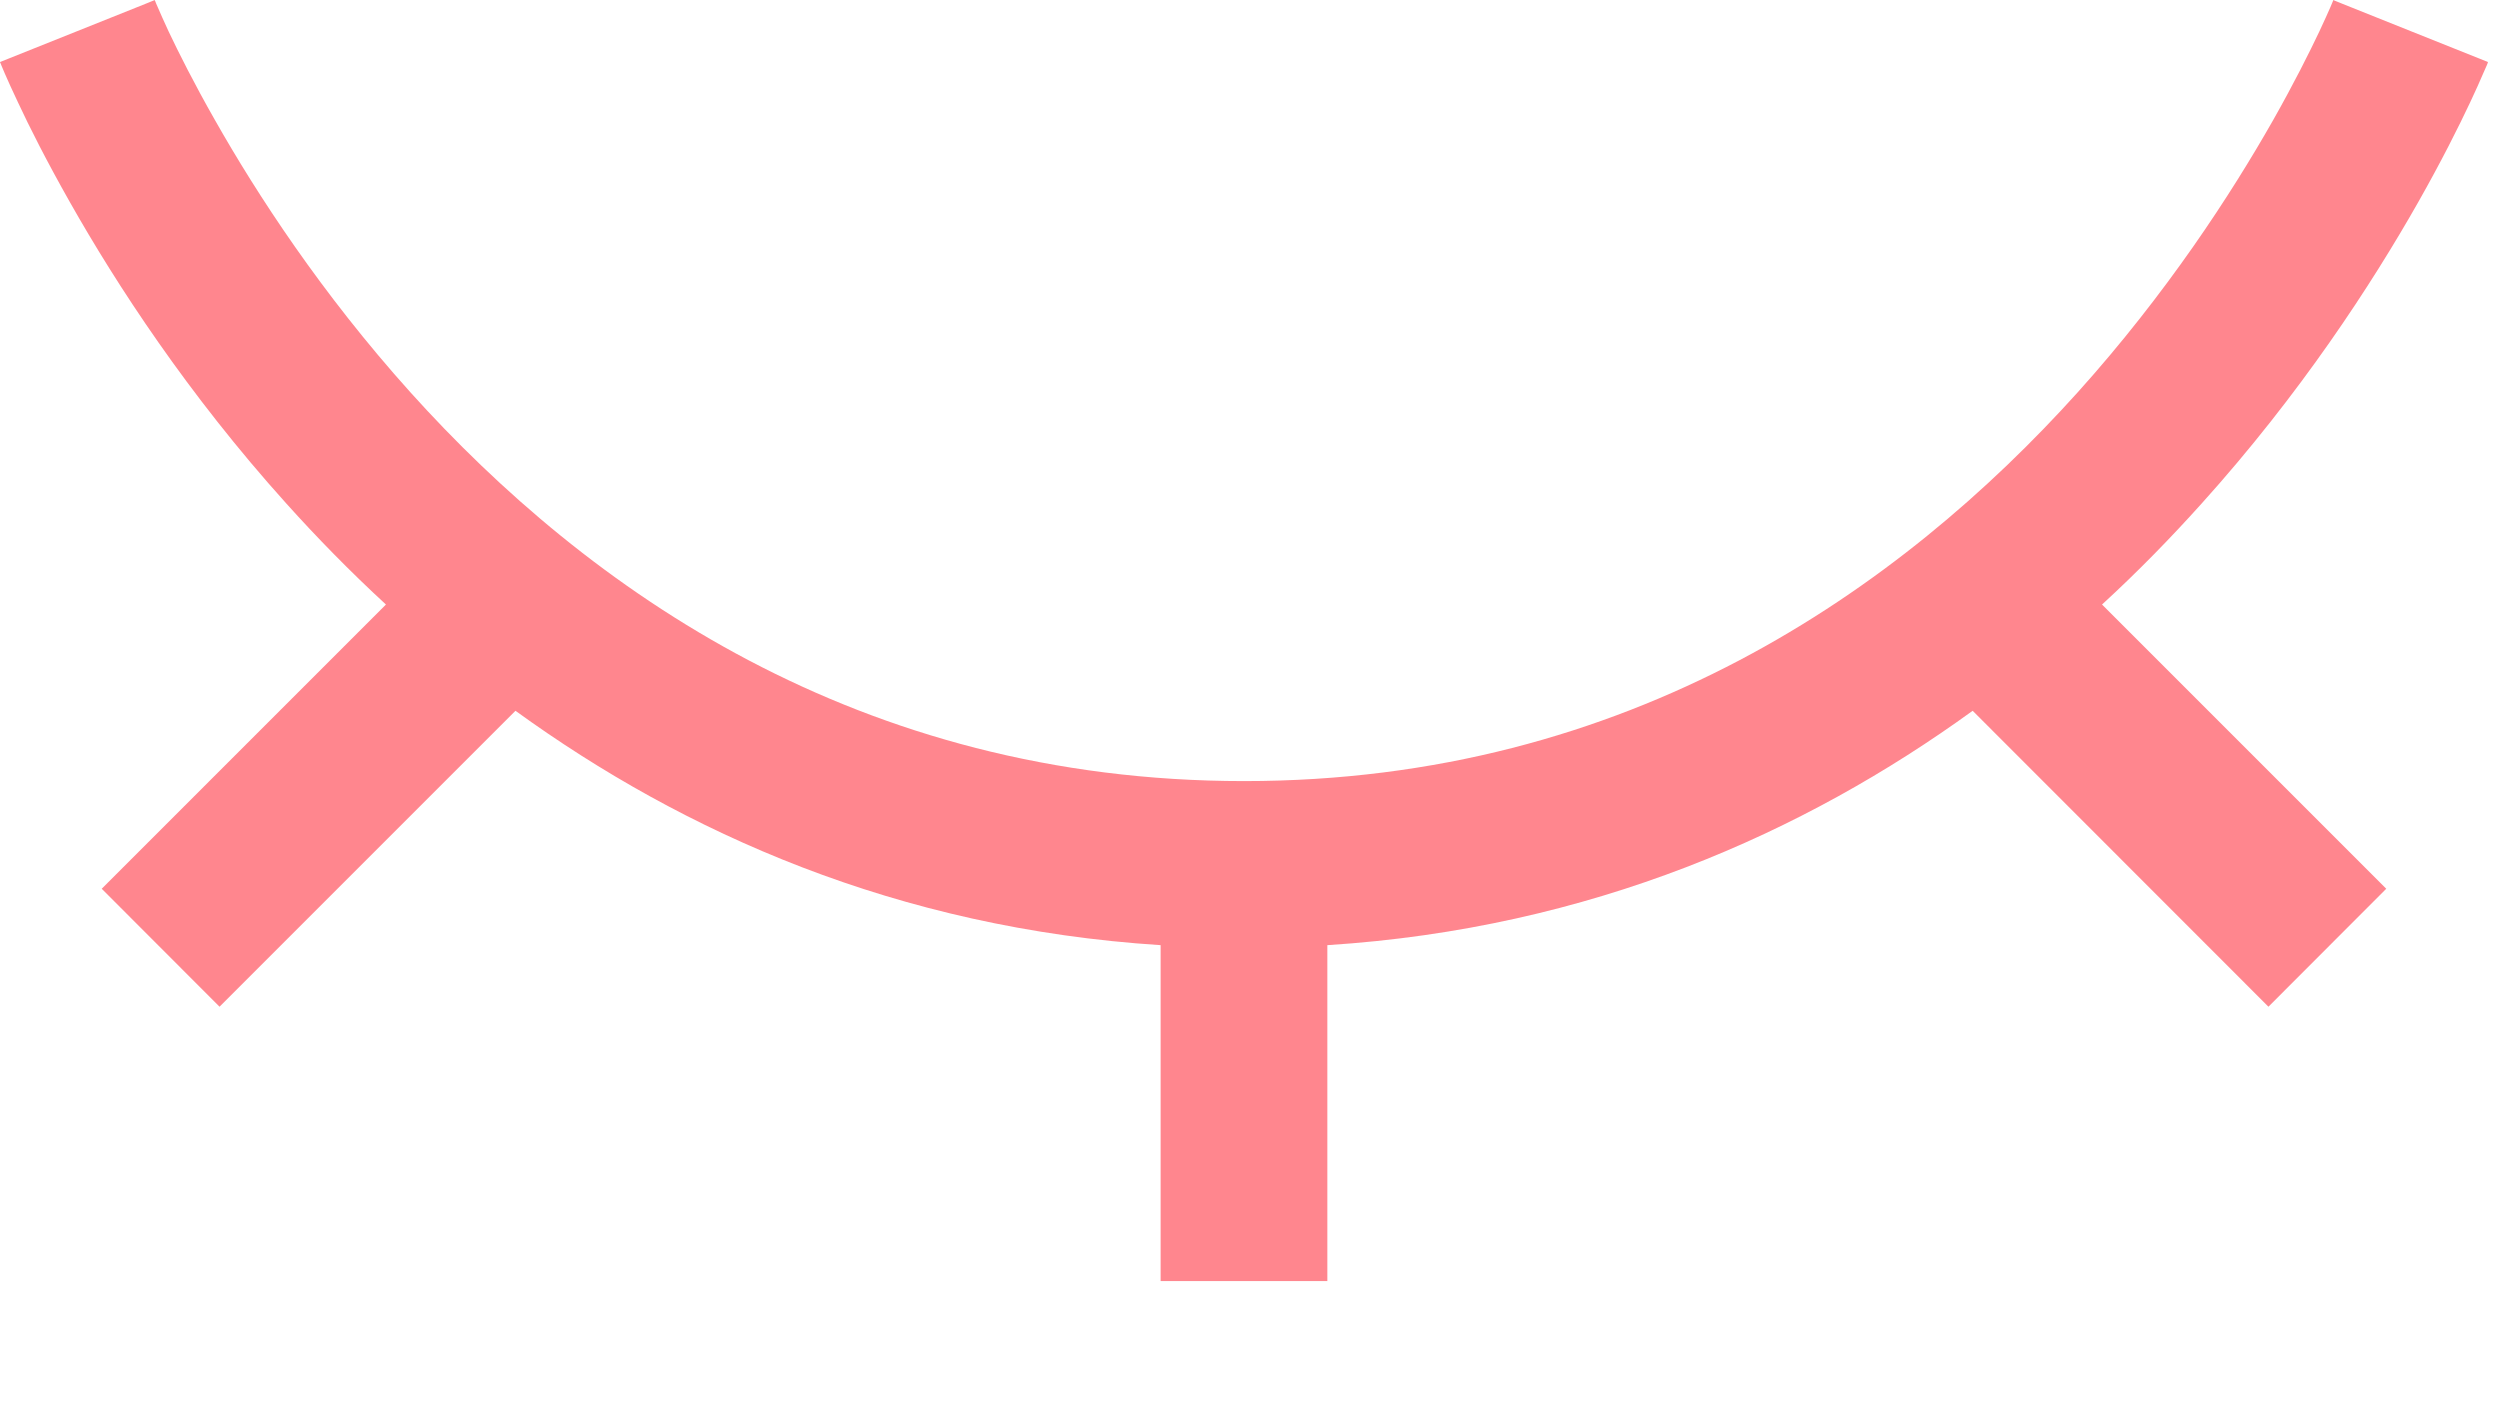 <svg width="16" height="9" viewBox="0 0 16 9" fill="none" xmlns="http://www.w3.org/2000/svg">
<path fill-rule="evenodd" clip-rule="evenodd" d="M2.625 2.509C3.76 3.77 5.493 4.999 7.962 4.999C10.43 4.999 12.163 3.77 13.299 2.509C13.867 1.877 14.278 1.244 14.548 0.769C14.682 0.532 14.78 0.336 14.844 0.201C14.876 0.133 14.899 0.081 14.914 0.047C14.921 0.03 14.926 0.017 14.93 0.009L14.933 0.001L14.933 0C14.933 0.001 14.933 0.001 15.428 0.199C15.924 0.397 15.923 0.397 15.923 0.397L15.923 0.398L15.922 0.4L15.921 0.404L15.915 0.419C15.909 0.431 15.902 0.449 15.892 0.471C15.873 0.515 15.846 0.577 15.809 0.655C15.735 0.812 15.625 1.032 15.476 1.295C15.178 1.82 14.723 2.52 14.091 3.222C13.896 3.439 13.684 3.657 13.453 3.869L15.272 5.688L14.518 6.443L12.625 4.549C11.55 5.328 10.183 5.941 8.495 6.049L8.495 8.199L7.428 8.199L7.428 6.049C5.74 5.941 4.374 5.328 3.299 4.549L1.405 6.443L0.651 5.688L2.47 3.869C2.24 3.657 2.027 3.439 1.832 3.222C1.2 2.52 0.745 1.82 0.448 1.295C0.299 1.032 0.188 0.812 0.115 0.655C0.078 0.577 0.05 0.515 0.031 0.471C0.021 0.449 0.014 0.431 0.009 0.419L0.003 0.404L0.001 0.4L0 0.398L2.83322e-06 0.397C-9.708e-05 0.397 -0 0.397 0.495 0.199C0.99 0.001 0.99 0.001 0.99 0L0.99 0L0.99 0.001L0.994 0.009C0.997 0.017 1.002 0.03 1.01 0.047C1.024 0.081 1.048 0.133 1.079 0.201C1.143 0.336 1.241 0.532 1.376 0.769C1.645 1.244 2.057 1.877 2.625 2.509ZM0.99 1.65189e-05C0.99 -2.52838e-05 0.99 1.21956e-05 0.99 0Z" fill="#FF868E"/>
</svg>
